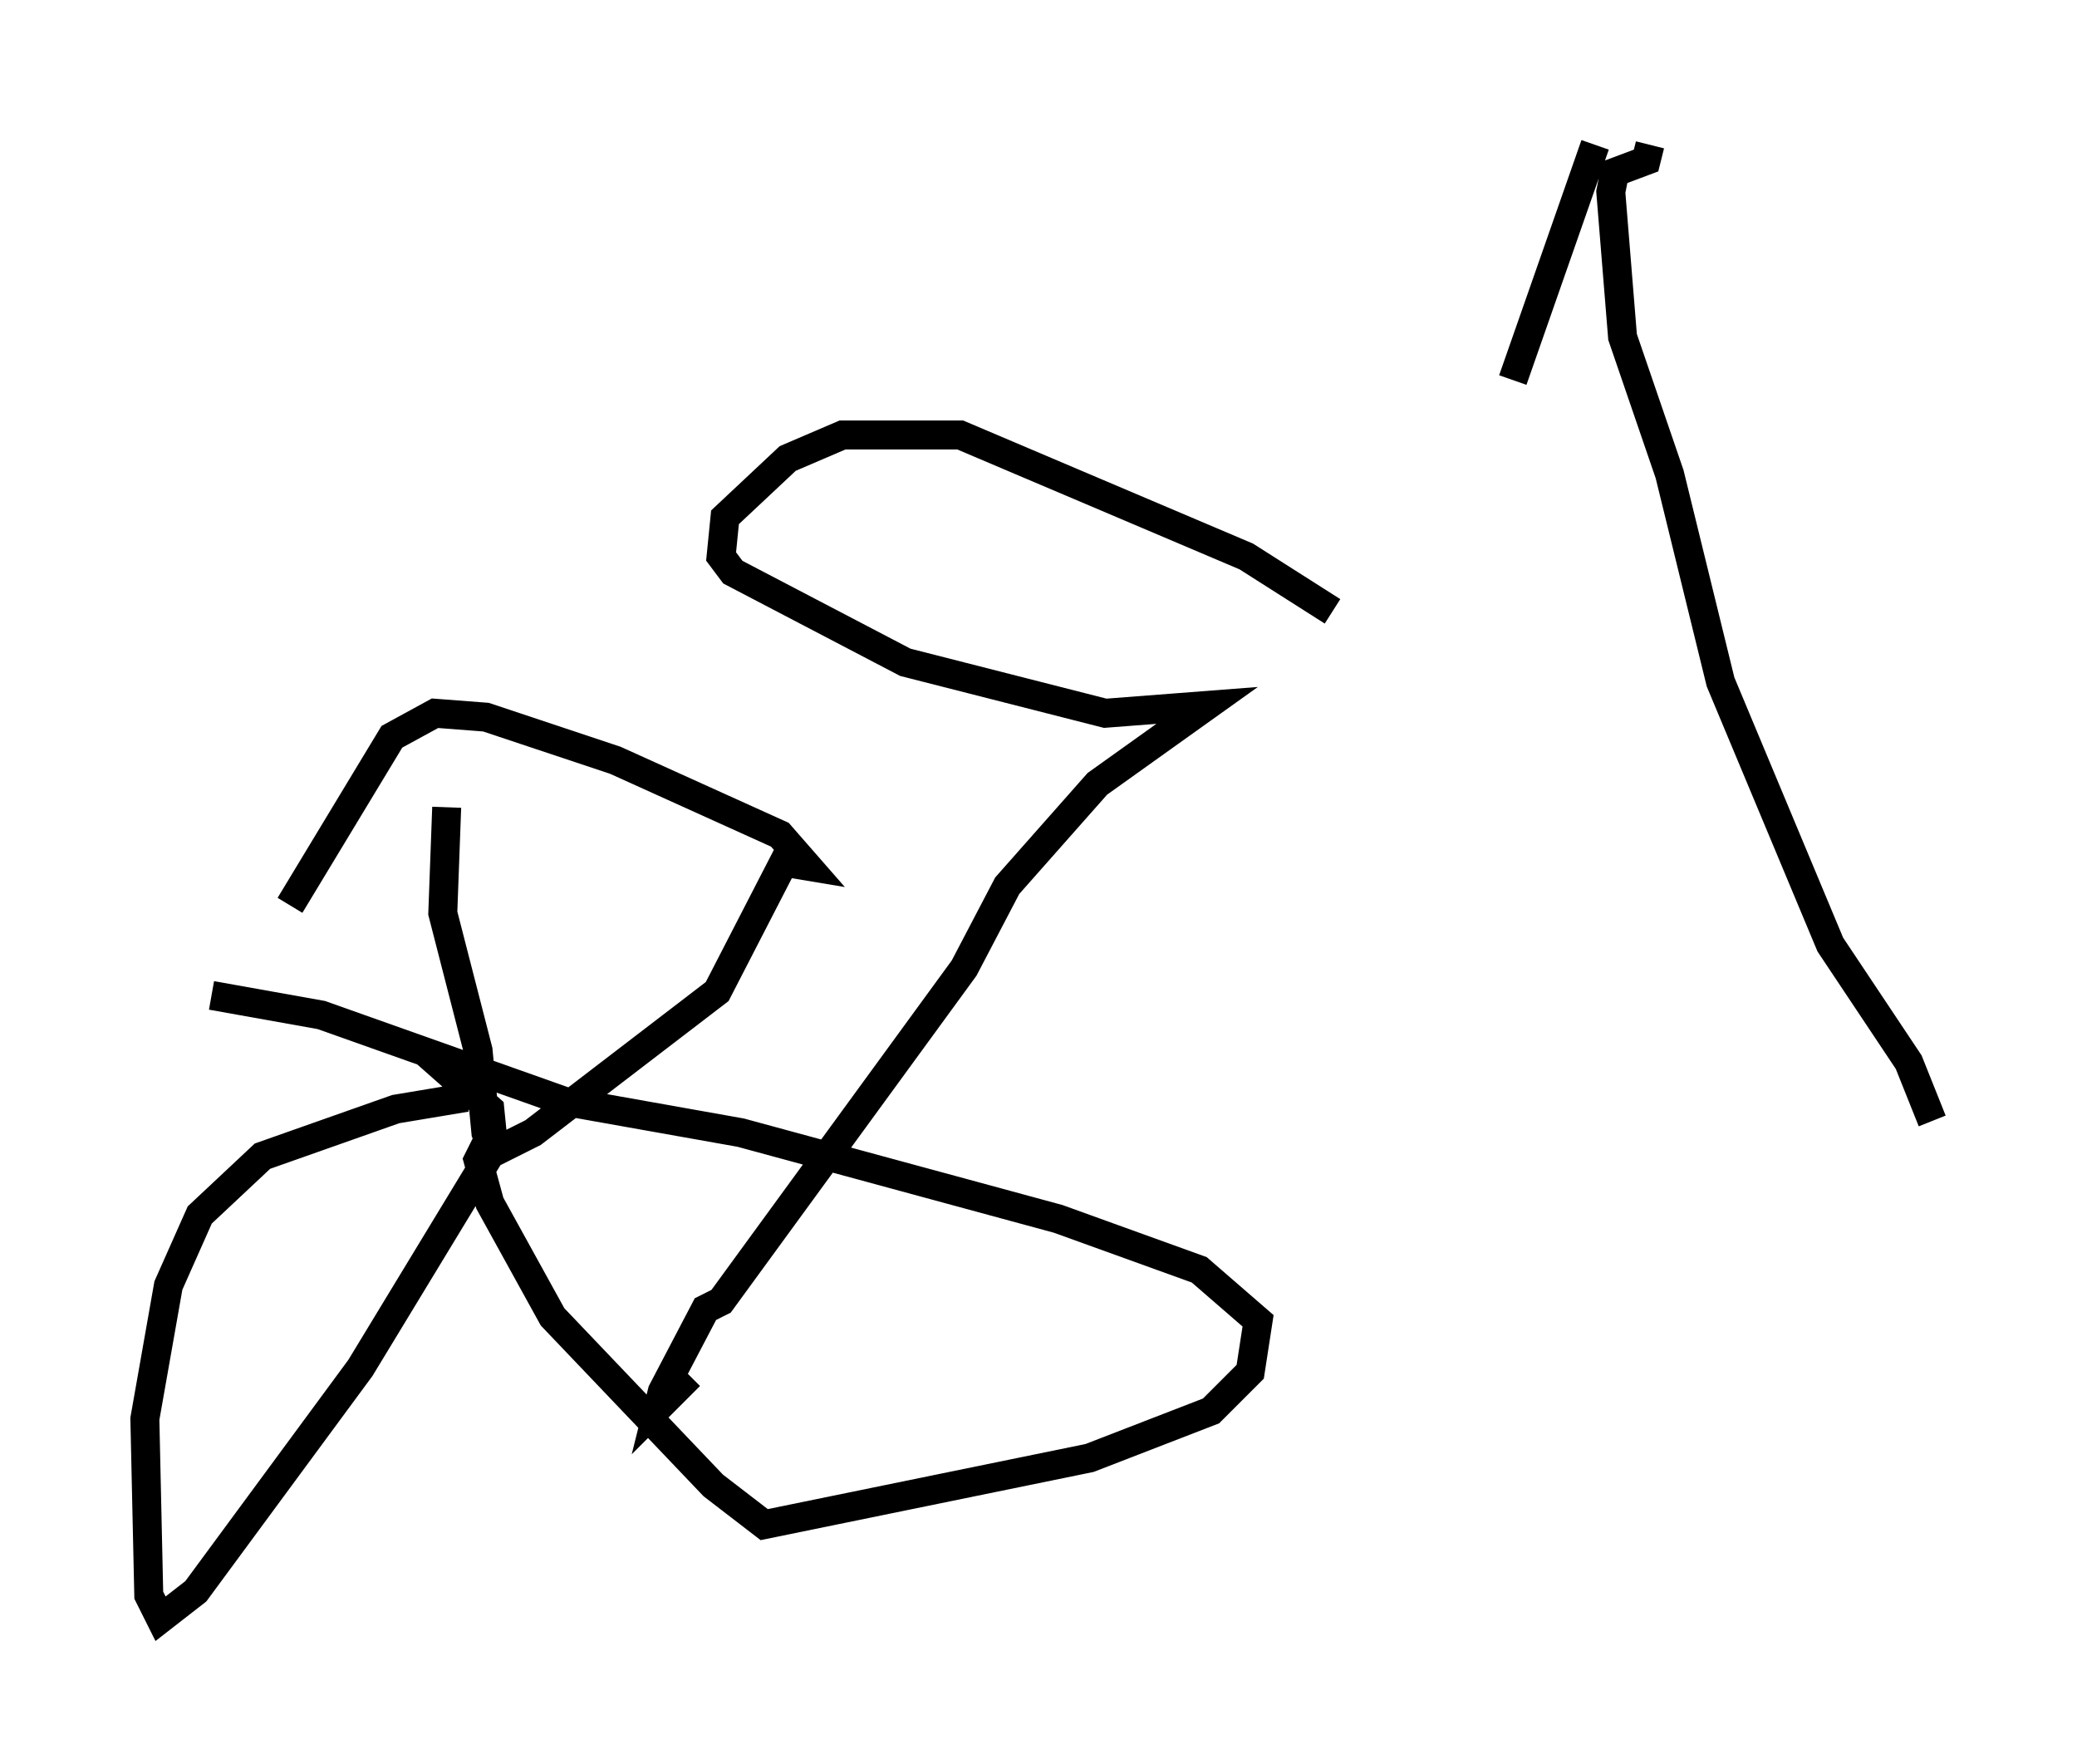 <?xml version="1.0" encoding="utf-8" ?>
<svg baseProfile="full" height="60.879" version="1.1" width="71.704" xmlns="http://www.w3.org/2000/svg" xmlns:ev="http://www.w3.org/2001/xml-events" xmlns:xlink="http://www.w3.org/1999/xlink"><defs /><rect fill="white" height="60.879" width="71.704" x="0" y="0" /><path d="M46.407, 21.238 m5.819, -8.119 l2.842, -8.119 m1.894, 0.0 l-0.135, 0.541 -1.083, 0.406 l-0.135, 0.677 0.406, 5.007 l1.624, 4.736 1.759, 7.172 l3.789, 9.066 2.706, 4.059 l0.812, 2.03 m-20.703, -17.591 l-2.977, -1.894 -9.878, -4.195 l-4.059, 0.0 -1.894, 0.812 l-2.165, 2.03 -0.135, 1.353 l0.406, 0.541 5.954, 3.112 l6.901, 1.759 3.518, -0.271 l-3.789, 2.706 -3.112, 3.518 l-1.488, 2.842 -8.39, 11.502 l-0.541, 0.271 -1.488, 2.842 l-0.135, 0.541 1.083, -1.083 m-13.802, -16.238 l3.518, -5.819 1.488, -0.812 l1.759, 0.135 4.465, 1.488 l5.683, 2.571 0.947, 1.083 l-0.812, -0.135 -2.3, 4.465 l-6.36, 4.871 -1.353, 0.677 l-0.271, -0.677 -0.271, -2.842 l-1.218, -4.736 0.135, -3.654 m-0.812, 8.39 l2.3, 2.03 0.135, 1.353 l-4.601, 7.578 -5.683, 7.713 l-1.218, 0.947 -0.406, -0.812 l-0.135, -6.089 0.812, -4.601 l1.083, -2.436 2.165, -2.03 l4.601, -1.624 2.436, -0.406 m0.812, 1.353 l-0.406, 0.812 0.406, 1.488 l2.165, 3.924 5.548, 5.819 l1.759, 1.353 11.231, -2.3 l4.195, -1.624 1.353, -1.353 l0.271, -1.759 -2.03, -1.759 l-4.871, -1.759 -10.961, -2.977 l-6.089, -1.083 -8.39, -2.977 l-3.789, -0.677 " fill="none" stroke="black" stroke-width="1" /></svg>